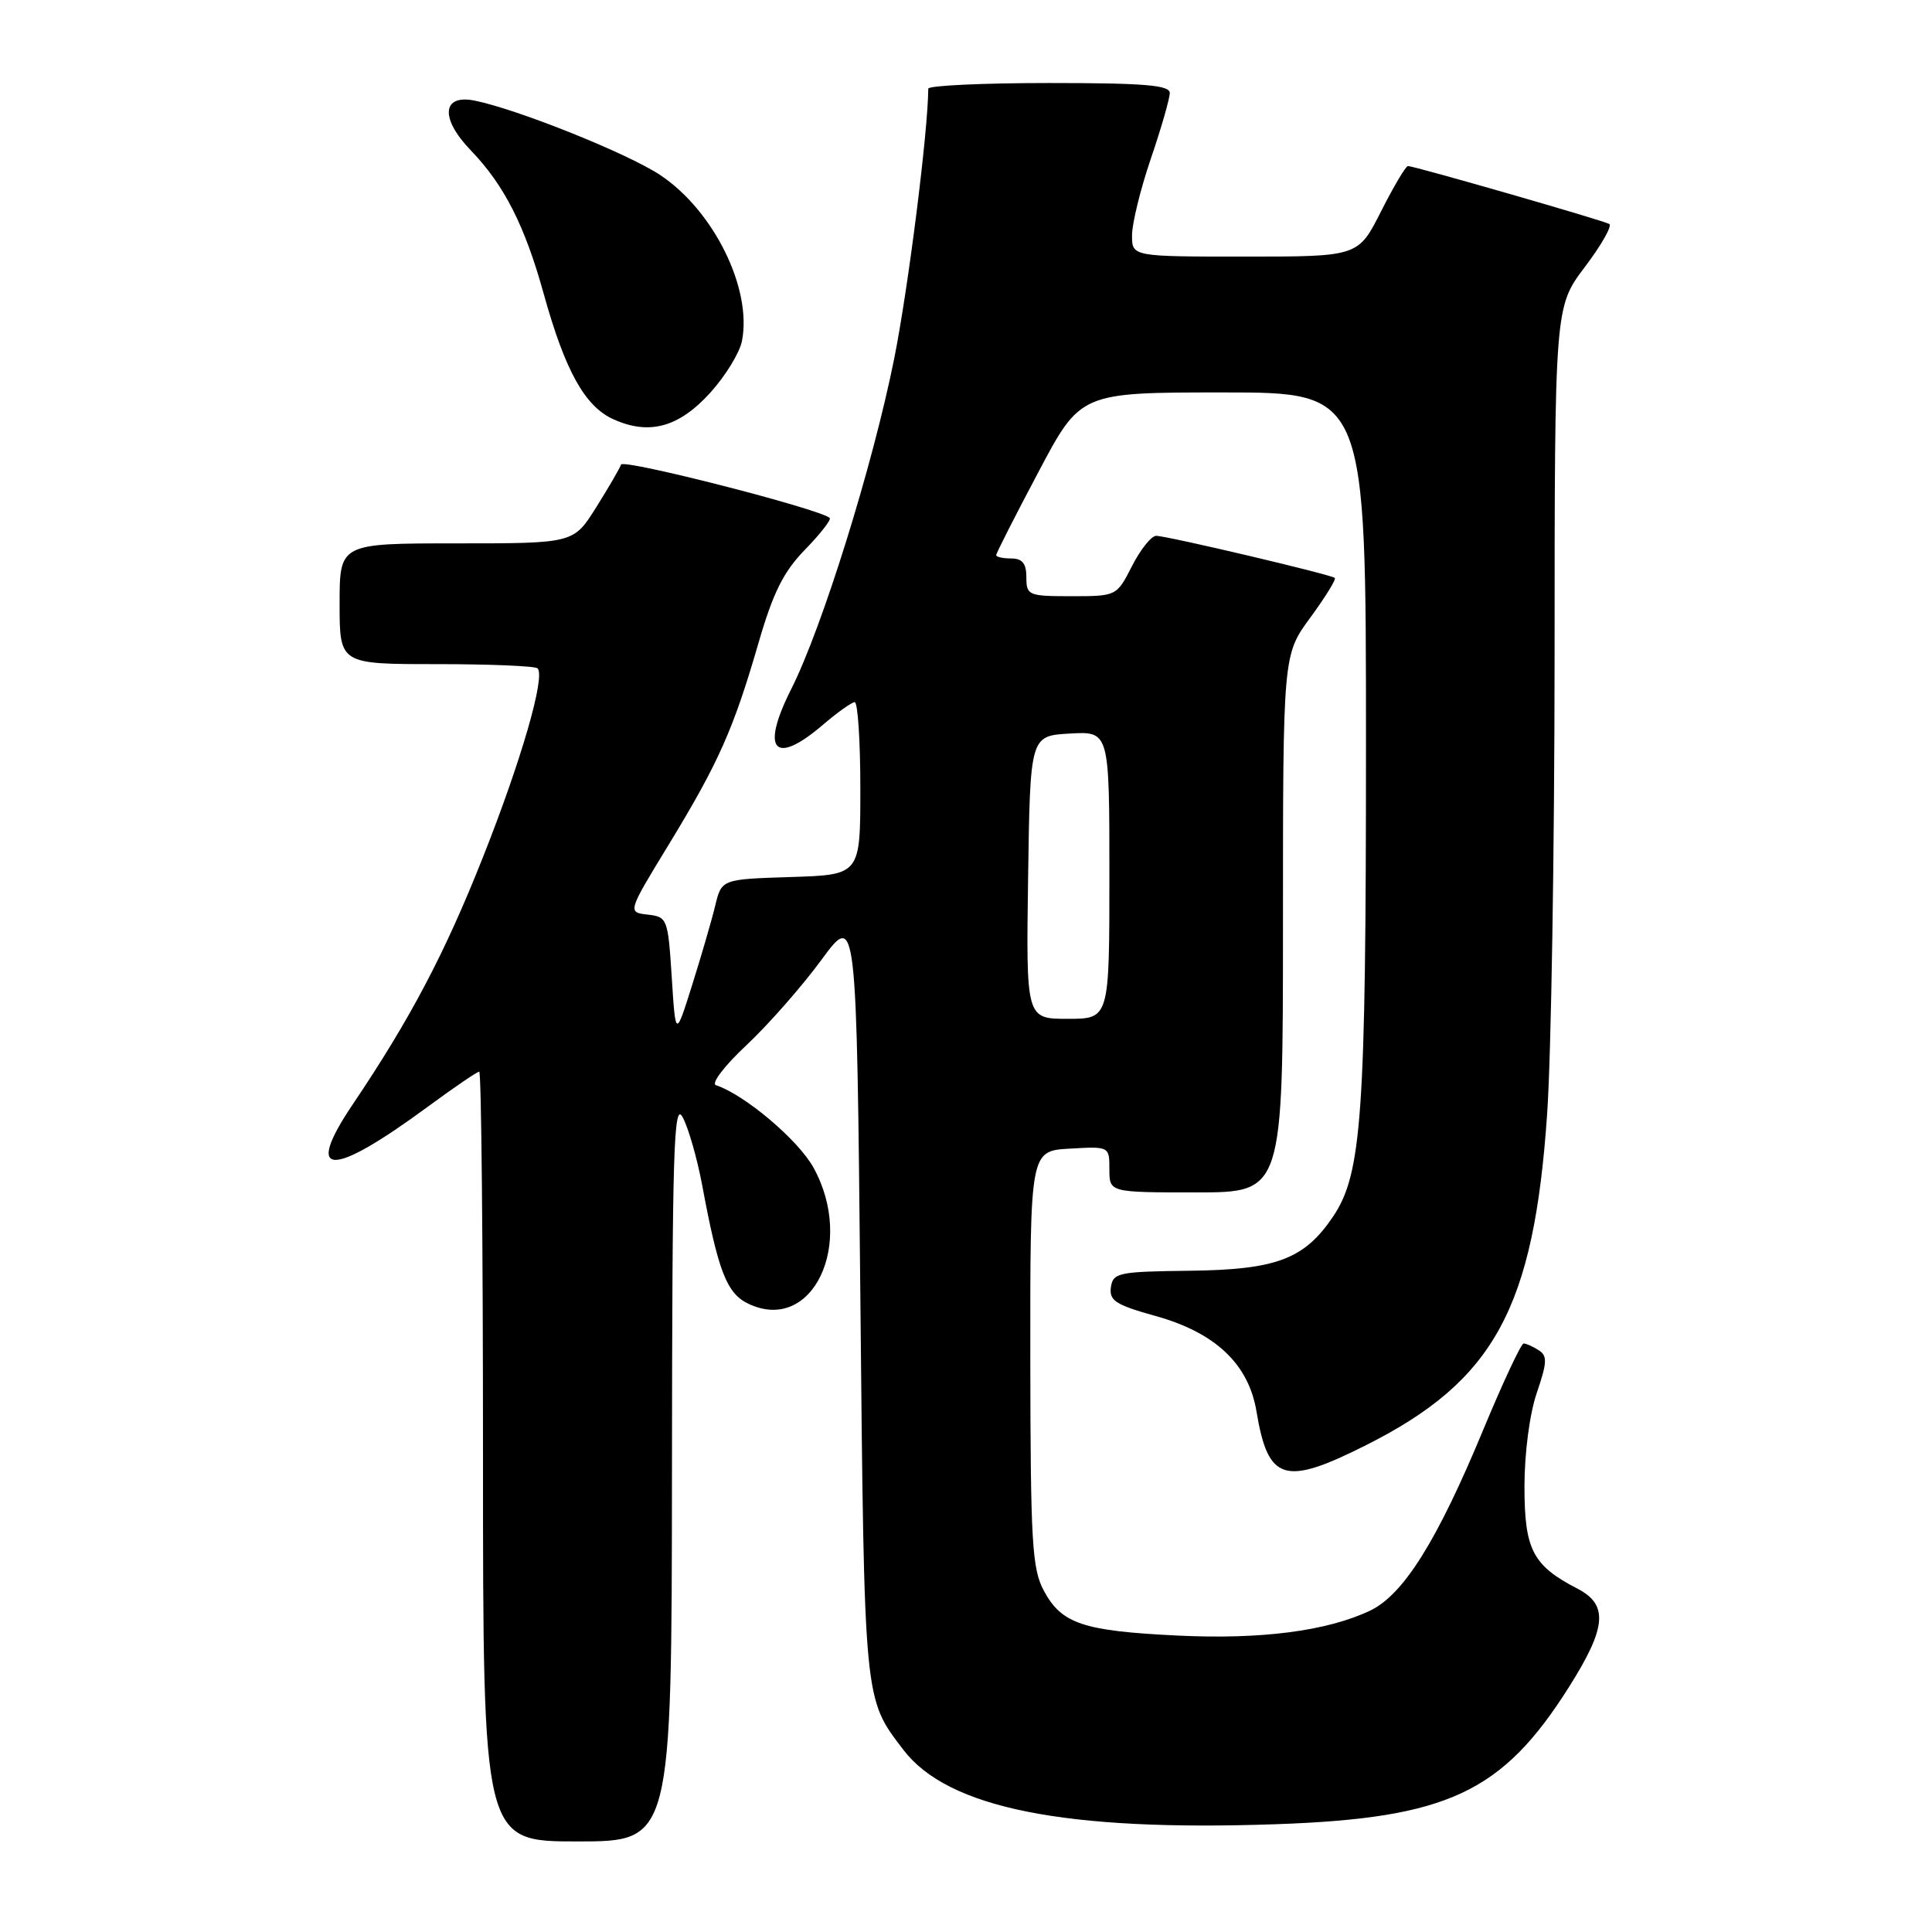 <?xml version="1.0" encoding="UTF-8" standalone="no"?>
<!DOCTYPE svg PUBLIC "-//W3C//DTD SVG 1.1//EN" "http://www.w3.org/Graphics/SVG/1.1/DTD/svg11.dtd" >
<svg xmlns="http://www.w3.org/2000/svg" xmlns:xlink="http://www.w3.org/1999/xlink" version="1.1" viewBox="0 0 256 256">
 <g >
 <path fill="currentColor"
d=" M 89.04 194.75 C 89.07 152.40 89.27 145.85 90.45 148.03 C 91.21 149.42 92.37 153.47 93.04 157.03 C 95.17 168.49 96.30 171.39 99.16 172.75 C 107.63 176.79 113.36 164.84 107.80 154.73 C 105.78 151.06 98.69 145.06 94.86 143.79 C 94.20 143.57 96.02 141.19 98.90 138.50 C 101.78 135.80 106.24 130.73 108.82 127.22 C 113.50 120.84 113.50 120.84 114.00 171.67 C 114.53 225.90 114.44 224.96 119.71 231.87 C 125.60 239.59 141.12 242.69 169.00 241.72 C 191.81 240.93 199.06 237.54 207.91 223.52 C 212.88 215.65 213.14 212.64 209.03 210.51 C 203.09 207.44 202.00 205.34 202.00 196.99 C 202.00 192.55 202.68 187.35 203.63 184.57 C 205.01 180.53 205.05 179.64 203.88 178.91 C 203.12 178.42 202.23 178.02 201.89 178.02 C 201.56 178.01 199.16 183.14 196.55 189.42 C 190.45 204.15 185.97 211.31 181.54 213.42 C 175.82 216.13 167.09 217.26 156.00 216.72 C 143.51 216.11 140.67 215.16 138.32 210.79 C 136.75 207.87 136.55 204.39 136.52 180.00 C 136.50 152.50 136.50 152.50 141.75 152.20 C 147.00 151.90 147.00 151.90 147.00 154.95 C 147.00 158.00 147.00 158.00 158.50 158.00 C 170.00 158.00 170.00 158.00 170.00 122.38 C 170.00 86.77 170.00 86.77 173.62 81.84 C 175.61 79.12 177.07 76.76 176.87 76.58 C 176.35 76.12 154.62 71.00 153.20 71.00 C 152.56 71.00 151.12 72.80 150.00 75.00 C 147.96 78.99 147.95 79.00 141.98 79.00 C 136.27 79.00 136.00 78.89 136.00 76.50 C 136.00 74.67 135.47 74.00 134.00 74.00 C 132.90 74.00 132.00 73.80 132.00 73.56 C 132.00 73.31 134.51 68.36 137.59 62.56 C 143.17 52.00 143.17 52.00 162.09 52.00 C 181.00 52.00 181.00 52.00 181.00 98.67 C 181.00 147.80 180.46 155.54 176.64 161.20 C 172.84 166.84 169.15 168.24 157.69 168.38 C 148.19 168.49 147.48 168.64 147.20 170.57 C 146.95 172.33 147.84 172.91 153.10 174.37 C 161.04 176.57 165.45 180.75 166.49 187.02 C 168.03 196.29 170.18 196.95 181.05 191.47 C 198.02 182.93 203.25 173.34 205.01 147.50 C 205.54 139.80 205.98 112.62 205.99 87.09 C 206.00 40.68 206.00 40.68 209.99 35.39 C 212.19 32.49 213.65 29.91 213.24 29.68 C 212.42 29.20 187.40 22.00 186.56 22.00 C 186.27 22.00 184.67 24.70 183.00 28.00 C 179.97 34.00 179.97 34.00 164.99 34.00 C 150.00 34.00 150.00 34.00 150.00 31.18 C 150.00 29.62 151.12 25.04 152.50 21.00 C 153.88 16.96 155.00 13.05 155.00 12.32 C 155.00 11.28 151.62 11.00 139.00 11.00 C 130.20 11.00 123.00 11.34 123.00 11.75 C 122.97 17.44 120.35 38.19 118.49 47.50 C 115.65 61.67 108.96 83.13 104.85 91.29 C 100.73 99.45 102.59 101.56 109.04 96.04 C 110.94 94.41 112.84 93.06 113.25 93.04 C 113.66 93.02 114.00 98.16 114.00 104.46 C 114.00 115.92 114.00 115.92 104.81 116.21 C 95.62 116.50 95.62 116.50 94.77 120.00 C 94.31 121.92 92.93 126.65 91.72 130.50 C 89.52 137.50 89.52 137.50 89.01 129.50 C 88.51 121.72 88.43 121.49 85.82 121.19 C 83.14 120.88 83.14 120.88 88.65 111.85 C 95.22 101.06 97.19 96.63 100.50 85.21 C 102.45 78.49 103.82 75.75 106.69 72.81 C 108.71 70.73 110.17 68.86 109.94 68.63 C 108.64 67.44 82.57 60.77 82.29 61.56 C 82.11 62.08 80.62 64.64 78.98 67.25 C 76.00 72.00 76.00 72.00 60.50 72.00 C 45.00 72.00 45.00 72.00 45.00 80.00 C 45.00 88.00 45.00 88.00 57.83 88.00 C 64.89 88.00 70.92 88.25 71.23 88.56 C 72.30 89.63 69.06 100.82 63.97 113.64 C 58.92 126.38 54.35 135.04 46.73 146.35 C 40.20 156.05 43.80 156.14 56.75 146.60 C 60.19 144.07 63.23 142.00 63.50 142.00 C 63.78 142.00 64.00 164.95 64.00 193.00 C 64.00 244.00 64.00 244.00 76.50 244.00 C 89.00 244.00 89.00 244.00 89.04 194.75 Z  M 94.12 52.03 C 96.11 49.83 98.00 46.76 98.31 45.20 C 99.69 38.28 94.58 27.90 87.46 23.18 C 83.12 20.31 68.55 14.47 62.89 13.33 C 58.55 12.46 58.30 15.69 62.38 19.92 C 66.81 24.52 69.54 29.89 72.05 38.95 C 74.88 49.14 77.51 53.88 81.31 55.57 C 86.06 57.70 89.97 56.61 94.12 52.03 Z  M 136.23 116.25 C 136.50 97.50 136.50 97.50 141.75 97.20 C 147.00 96.90 147.00 96.90 147.00 115.95 C 147.00 135.00 147.00 135.00 141.48 135.00 C 135.96 135.00 135.96 135.00 136.23 116.25 Z "/>
</g>
</svg>